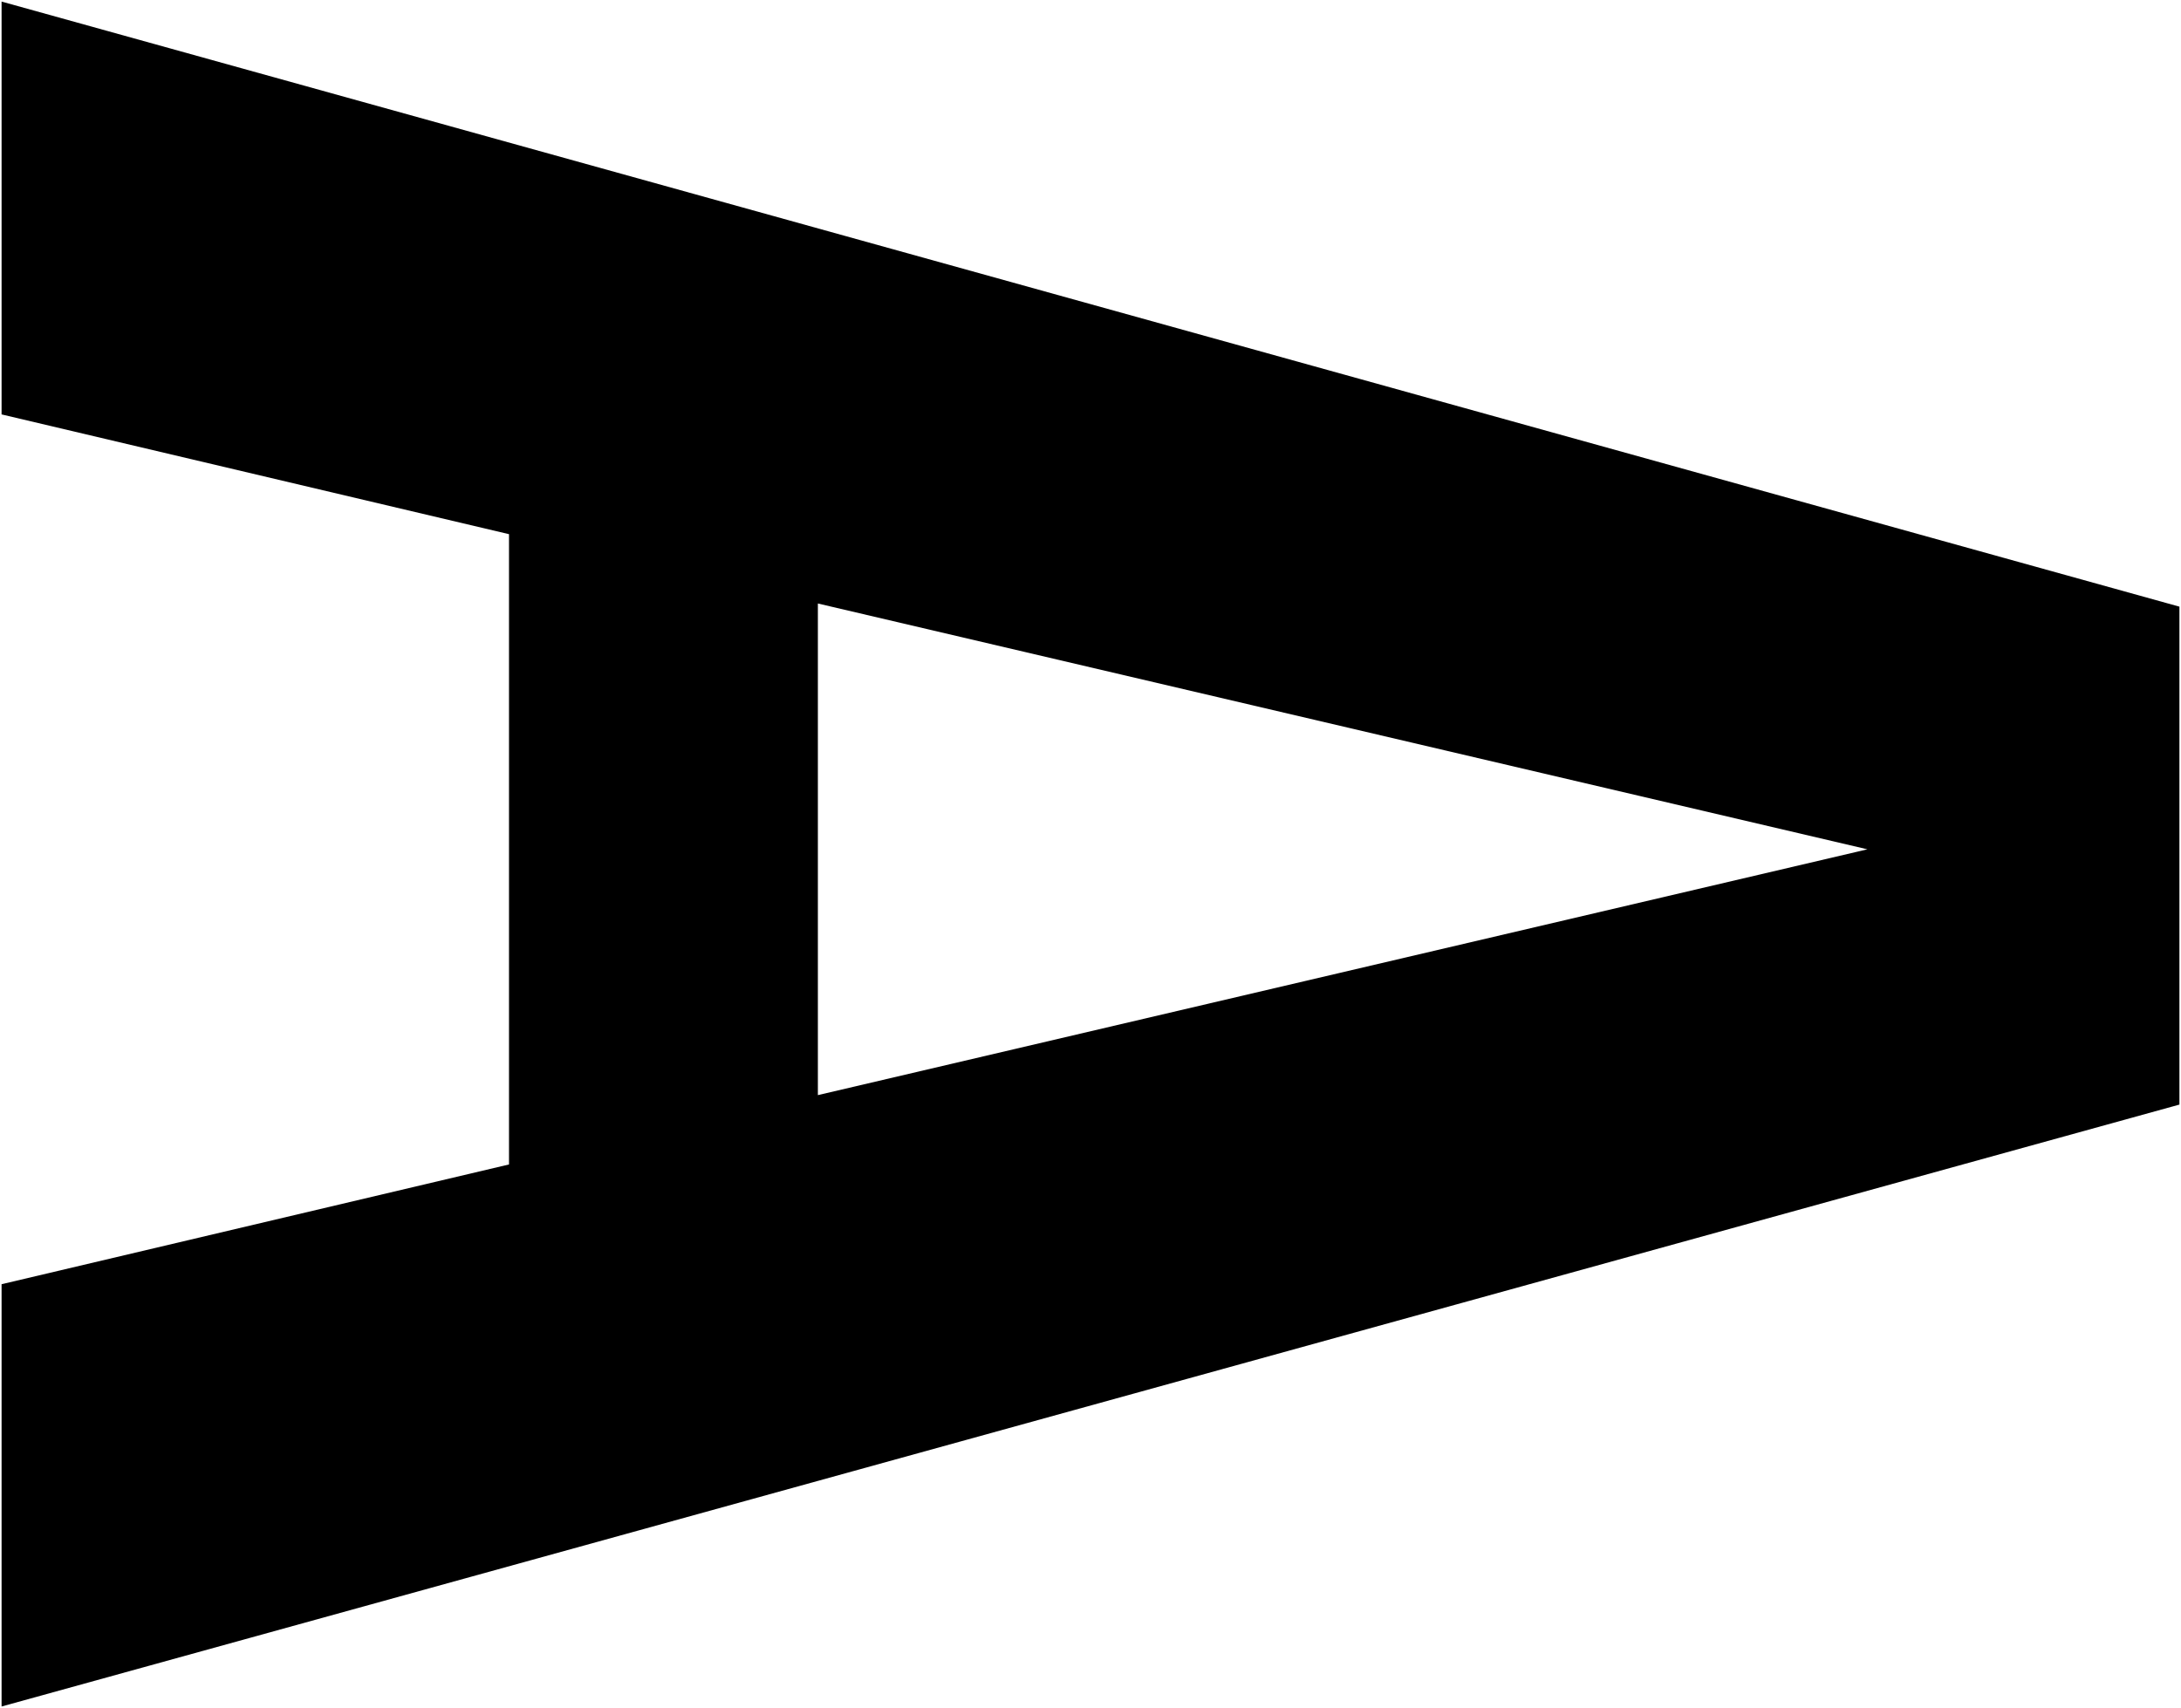<svg width="692" height="542" viewBox="0 0 692 542" fill="none" xmlns="http://www.w3.org/2000/svg">
<path d="M0.5 407.5L161.5 369.5V169.5L0.5 131.5V0.5L691.5 192.5V350.5L0.5 541.5V407.5ZM259.5 191.5V347.5L592.5 269.5L259.5 191.5Z" fill="black"/>
</svg>
